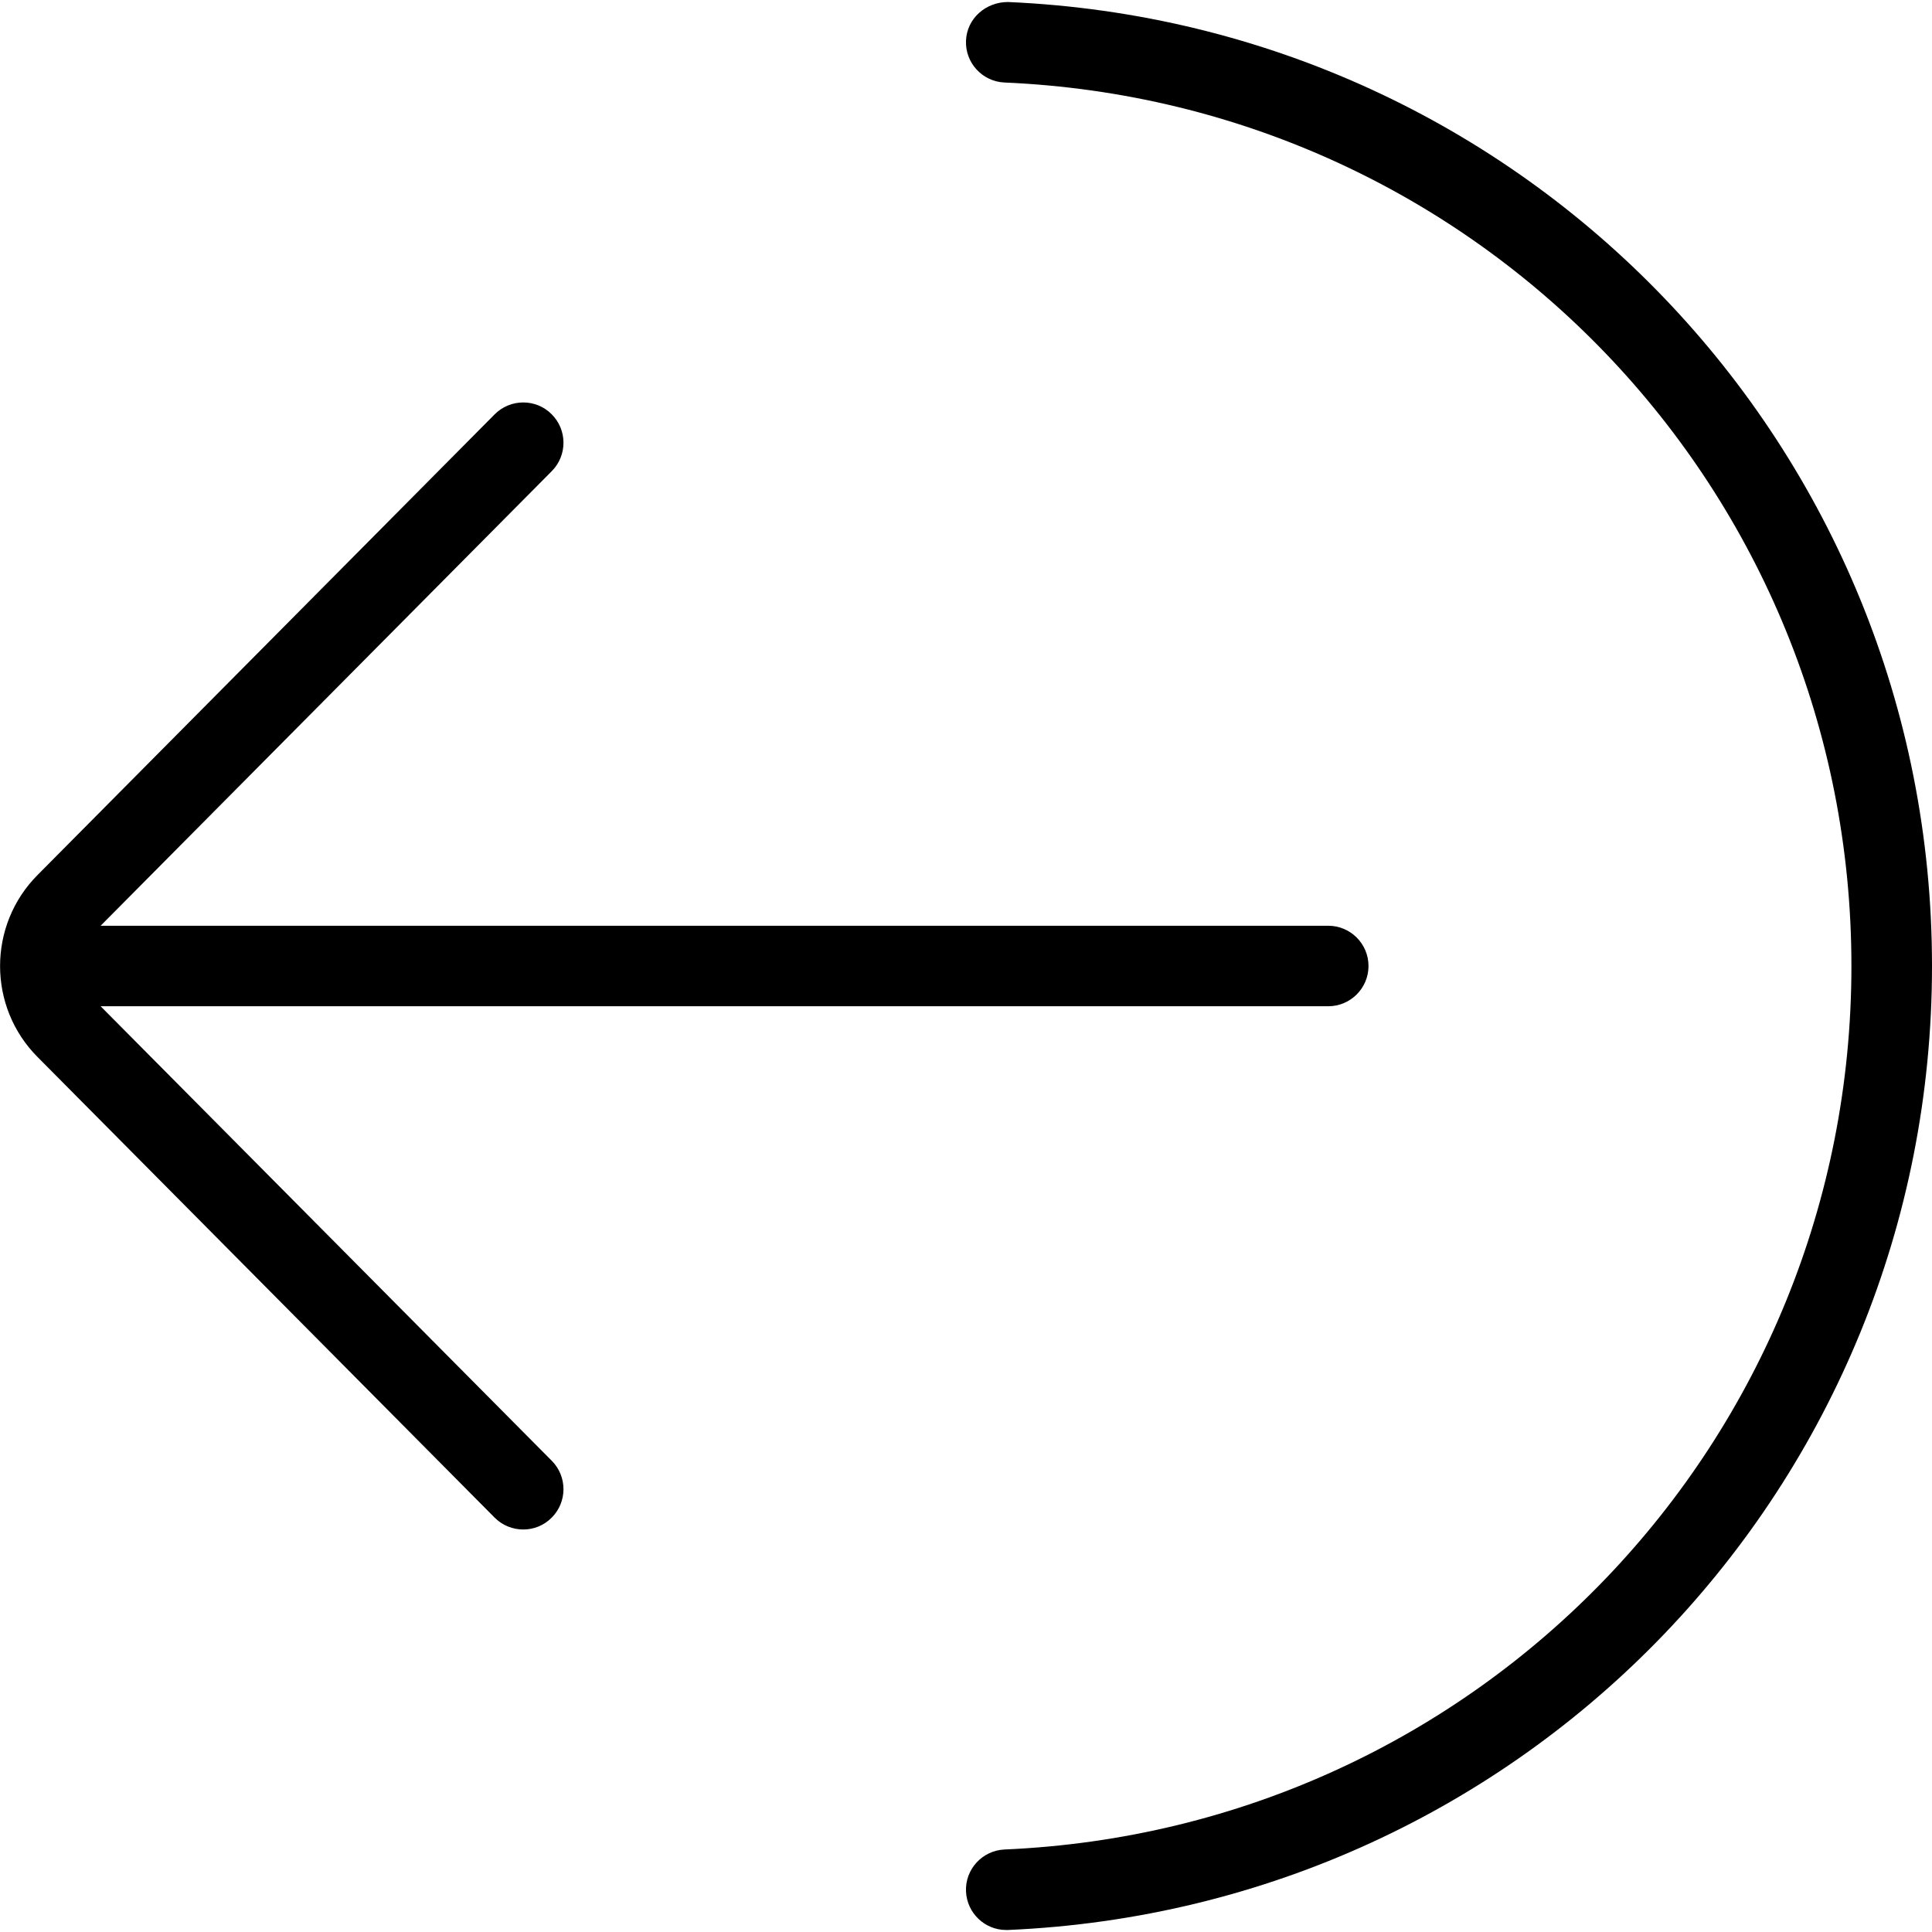 <?xml version="1.0" encoding="UTF-8"?>
<svg xmlns="http://www.w3.org/2000/svg" id="Layer_1" data-name="Layer 1" viewBox="0 0 24 24">
  <path d="m6.855,18.147c.194.196.193.513-.003.707-.097.098-.225.146-.352.146-.128,0-.257-.049-.355-.147L.468,13.132c-.623-.624-.623-1.64.001-2.265l5.676-5.72c.195-.196.513-.197.707-.002.196.194.197.511.003.707L1.25,11.5h15.25c.276,0,.5.224.5.5s-.224.5-.5.5H1.25l5.605,5.647ZM12.521.025c-.275,0-.509.203-.521.479-.012.275.202.509.478.521,5.9.254,10.521,5.074,10.521,10.975s-4.622,10.721-10.521,10.975c-.276.013-.49.246-.478.521.012.269.233.479.499.479h.022c6.437-.278,11.479-5.537,11.479-11.975S18.958.304,12.521.025Z"/>
</svg>
